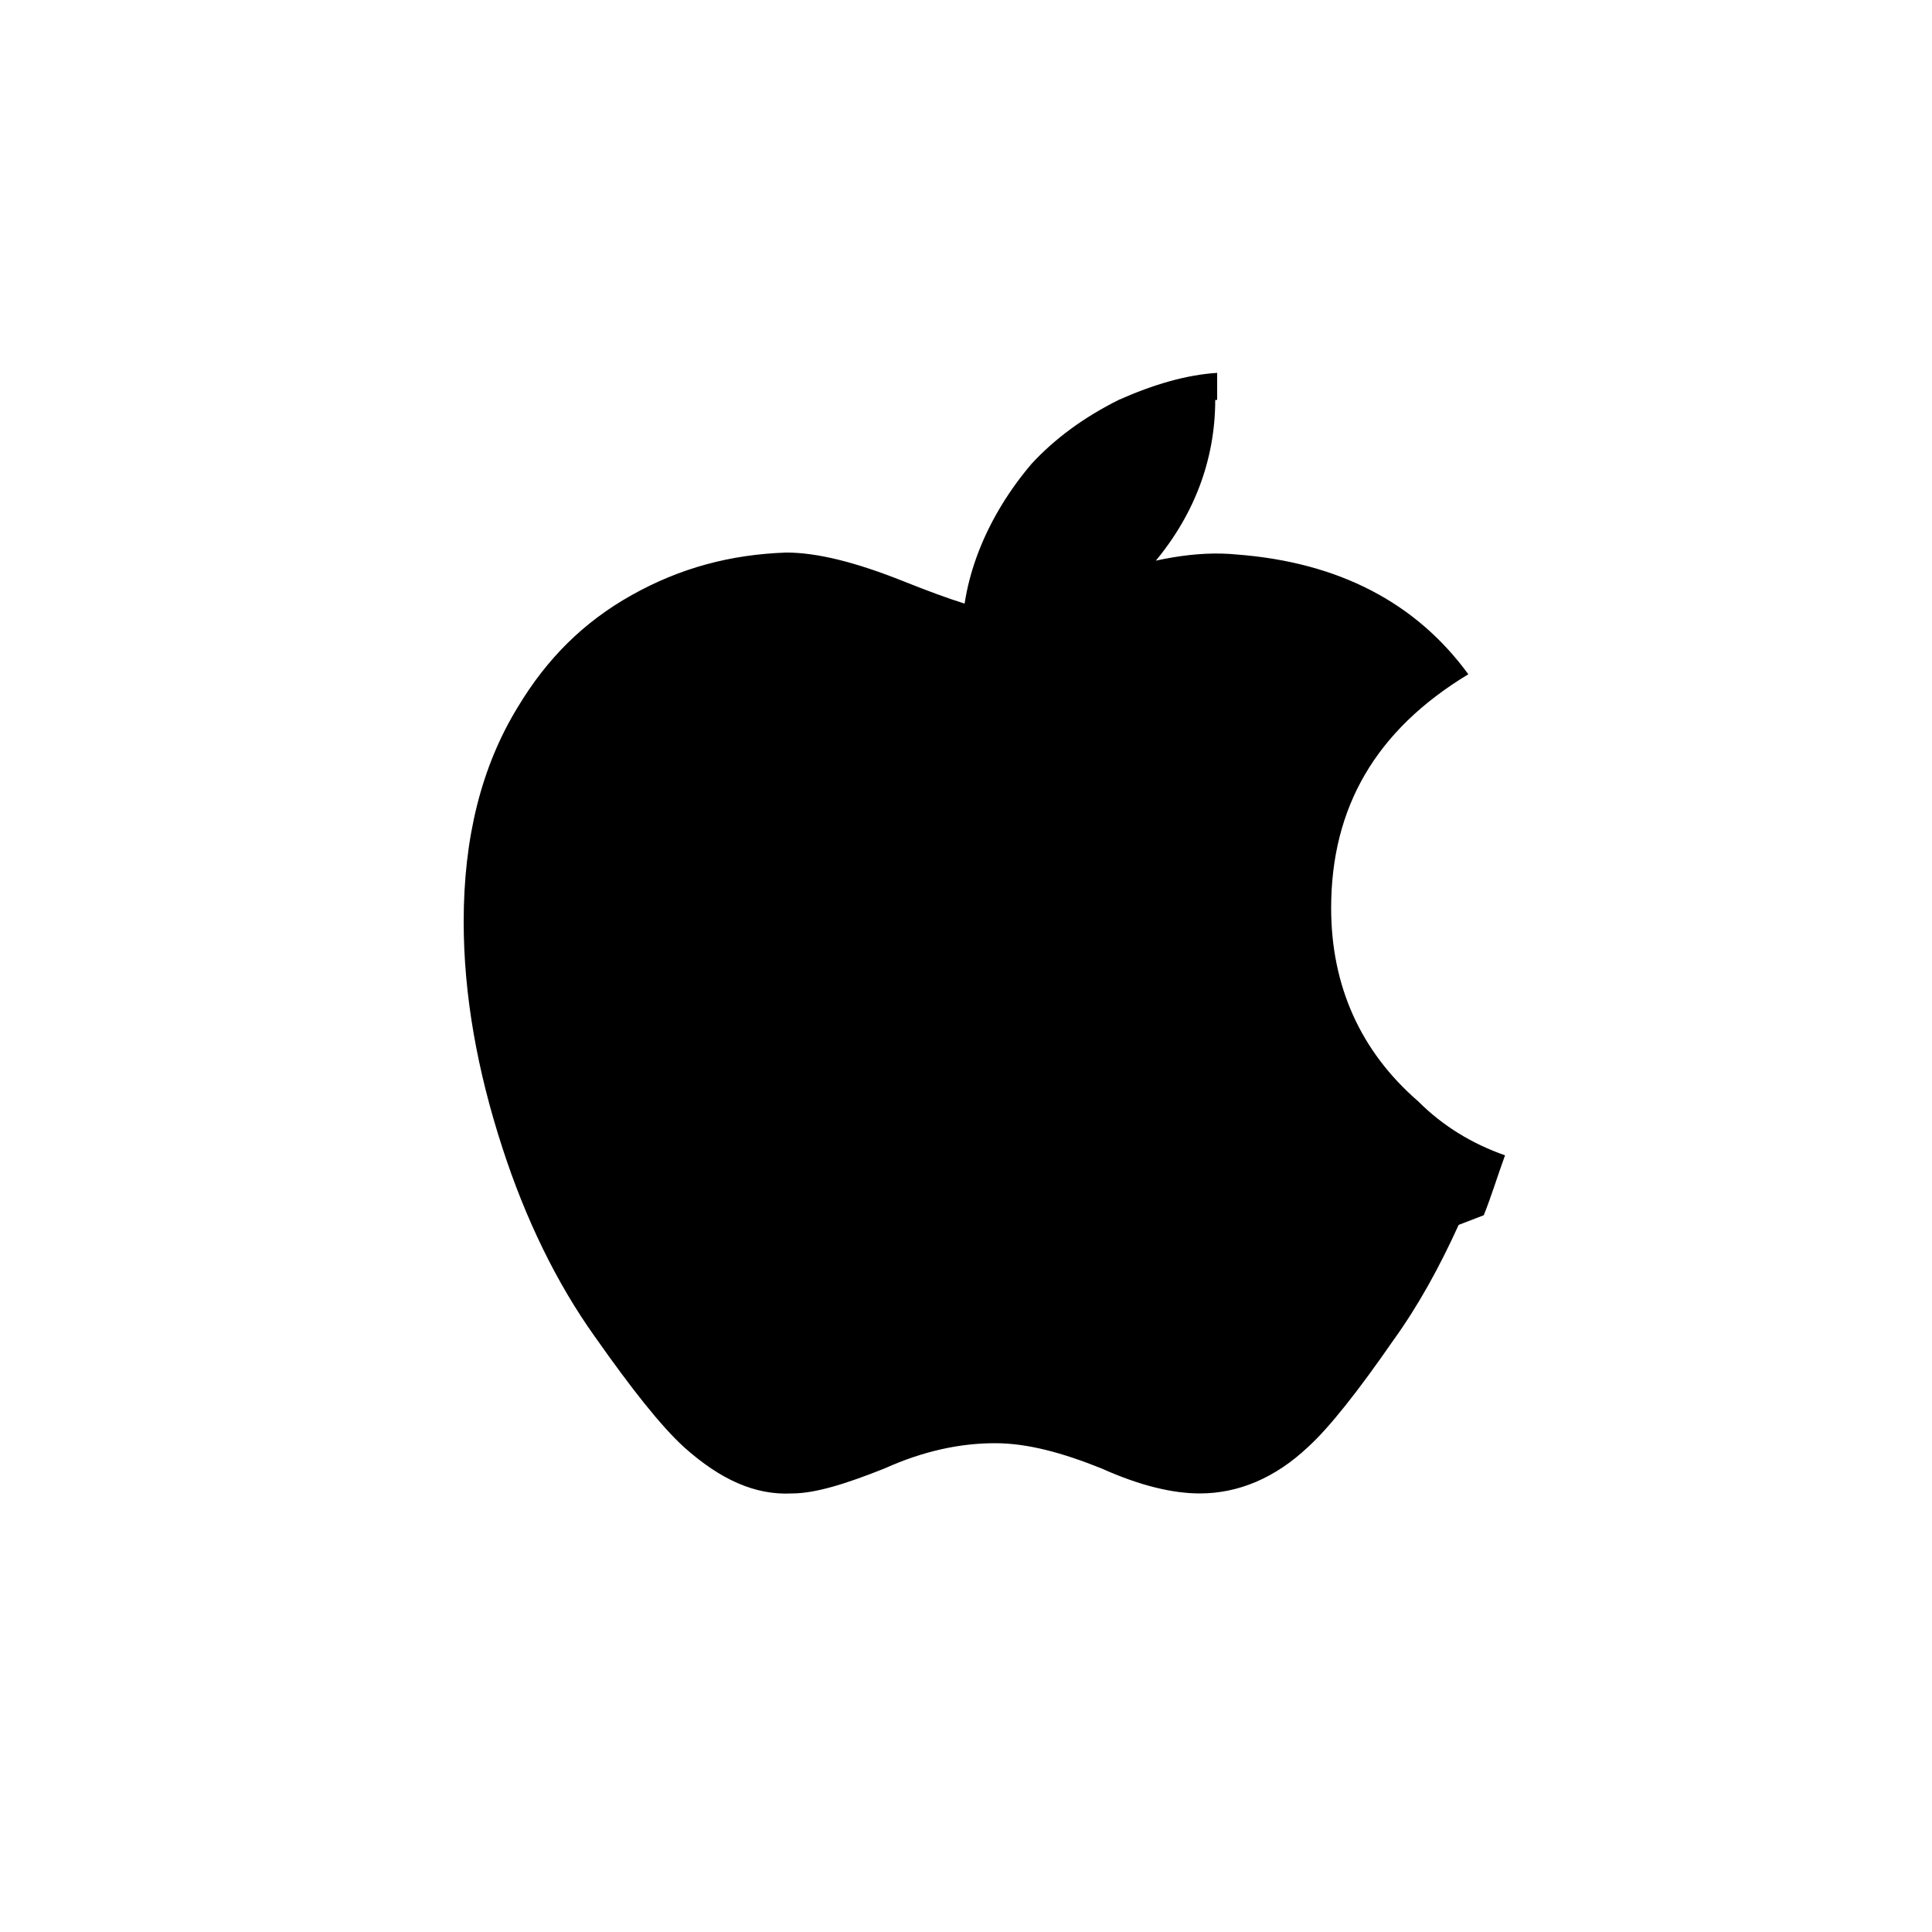 <svg xmlns="http://www.w3.org/2000/svg" viewBox="0 0 100 100">
  <path fill="#000000" d="M75.5 63.4c-1 2.2-2.1 4.2-3.4 6-1.8 2.6-3.3 4.5-4.4 5.5-1.7 1.6-3.6 2.4-5.6 2.4-1.4 0-3.1-0.4-5.1-1.3-2-0.8-3.8-1.3-5.5-1.3-1.8 0-3.7 0.4-5.7 1.3-2 0.8-3.6 1.3-4.8 1.3-1.9 0.1-3.7-0.7-5.6-2.4-1.2-1.1-2.7-3-4.6-5.7-2-2.8-3.6-6.1-4.8-9.8-1.3-4-2-7.9-2-11.7 0-4.3 0.9-8 2.8-11.1 1.5-2.5 3.4-4.4 5.9-5.8 2.5-1.4 5.1-2.1 8-2.2 1.6 0 3.6 0.5 6.1 1.5 2.5 1 4.1 1.5 4.8 1.5 0.5 0 2.3-0.6 5.2-1.7 2.8-1 5.2-1.4 7.2-1.2 5.3 0.4 9.3 2.5 12 6.2-4.8 2.9-7.1 6.9-7.1 12.1 0 4 1.5 7.4 4.5 10 1.3 1.3 2.8 2.2 4.5 2.8-0.4 1.1-0.7 2.1-1.1 3.1zM62.9 20.7c0 3.1-1.1 6.1-3.4 8.7-2.7 3.2-6 5.1-9.6 4.8-0.1-0.4-0.1-0.8-0.1-1.3 0-3 1.3-6.2 3.6-8.9 1.2-1.3 2.7-2.4 4.5-3.3 1.8-0.8 3.5-1.3 5.1-1.4 0 0.5 0 0.9 0 1.4z"/>
</svg> 